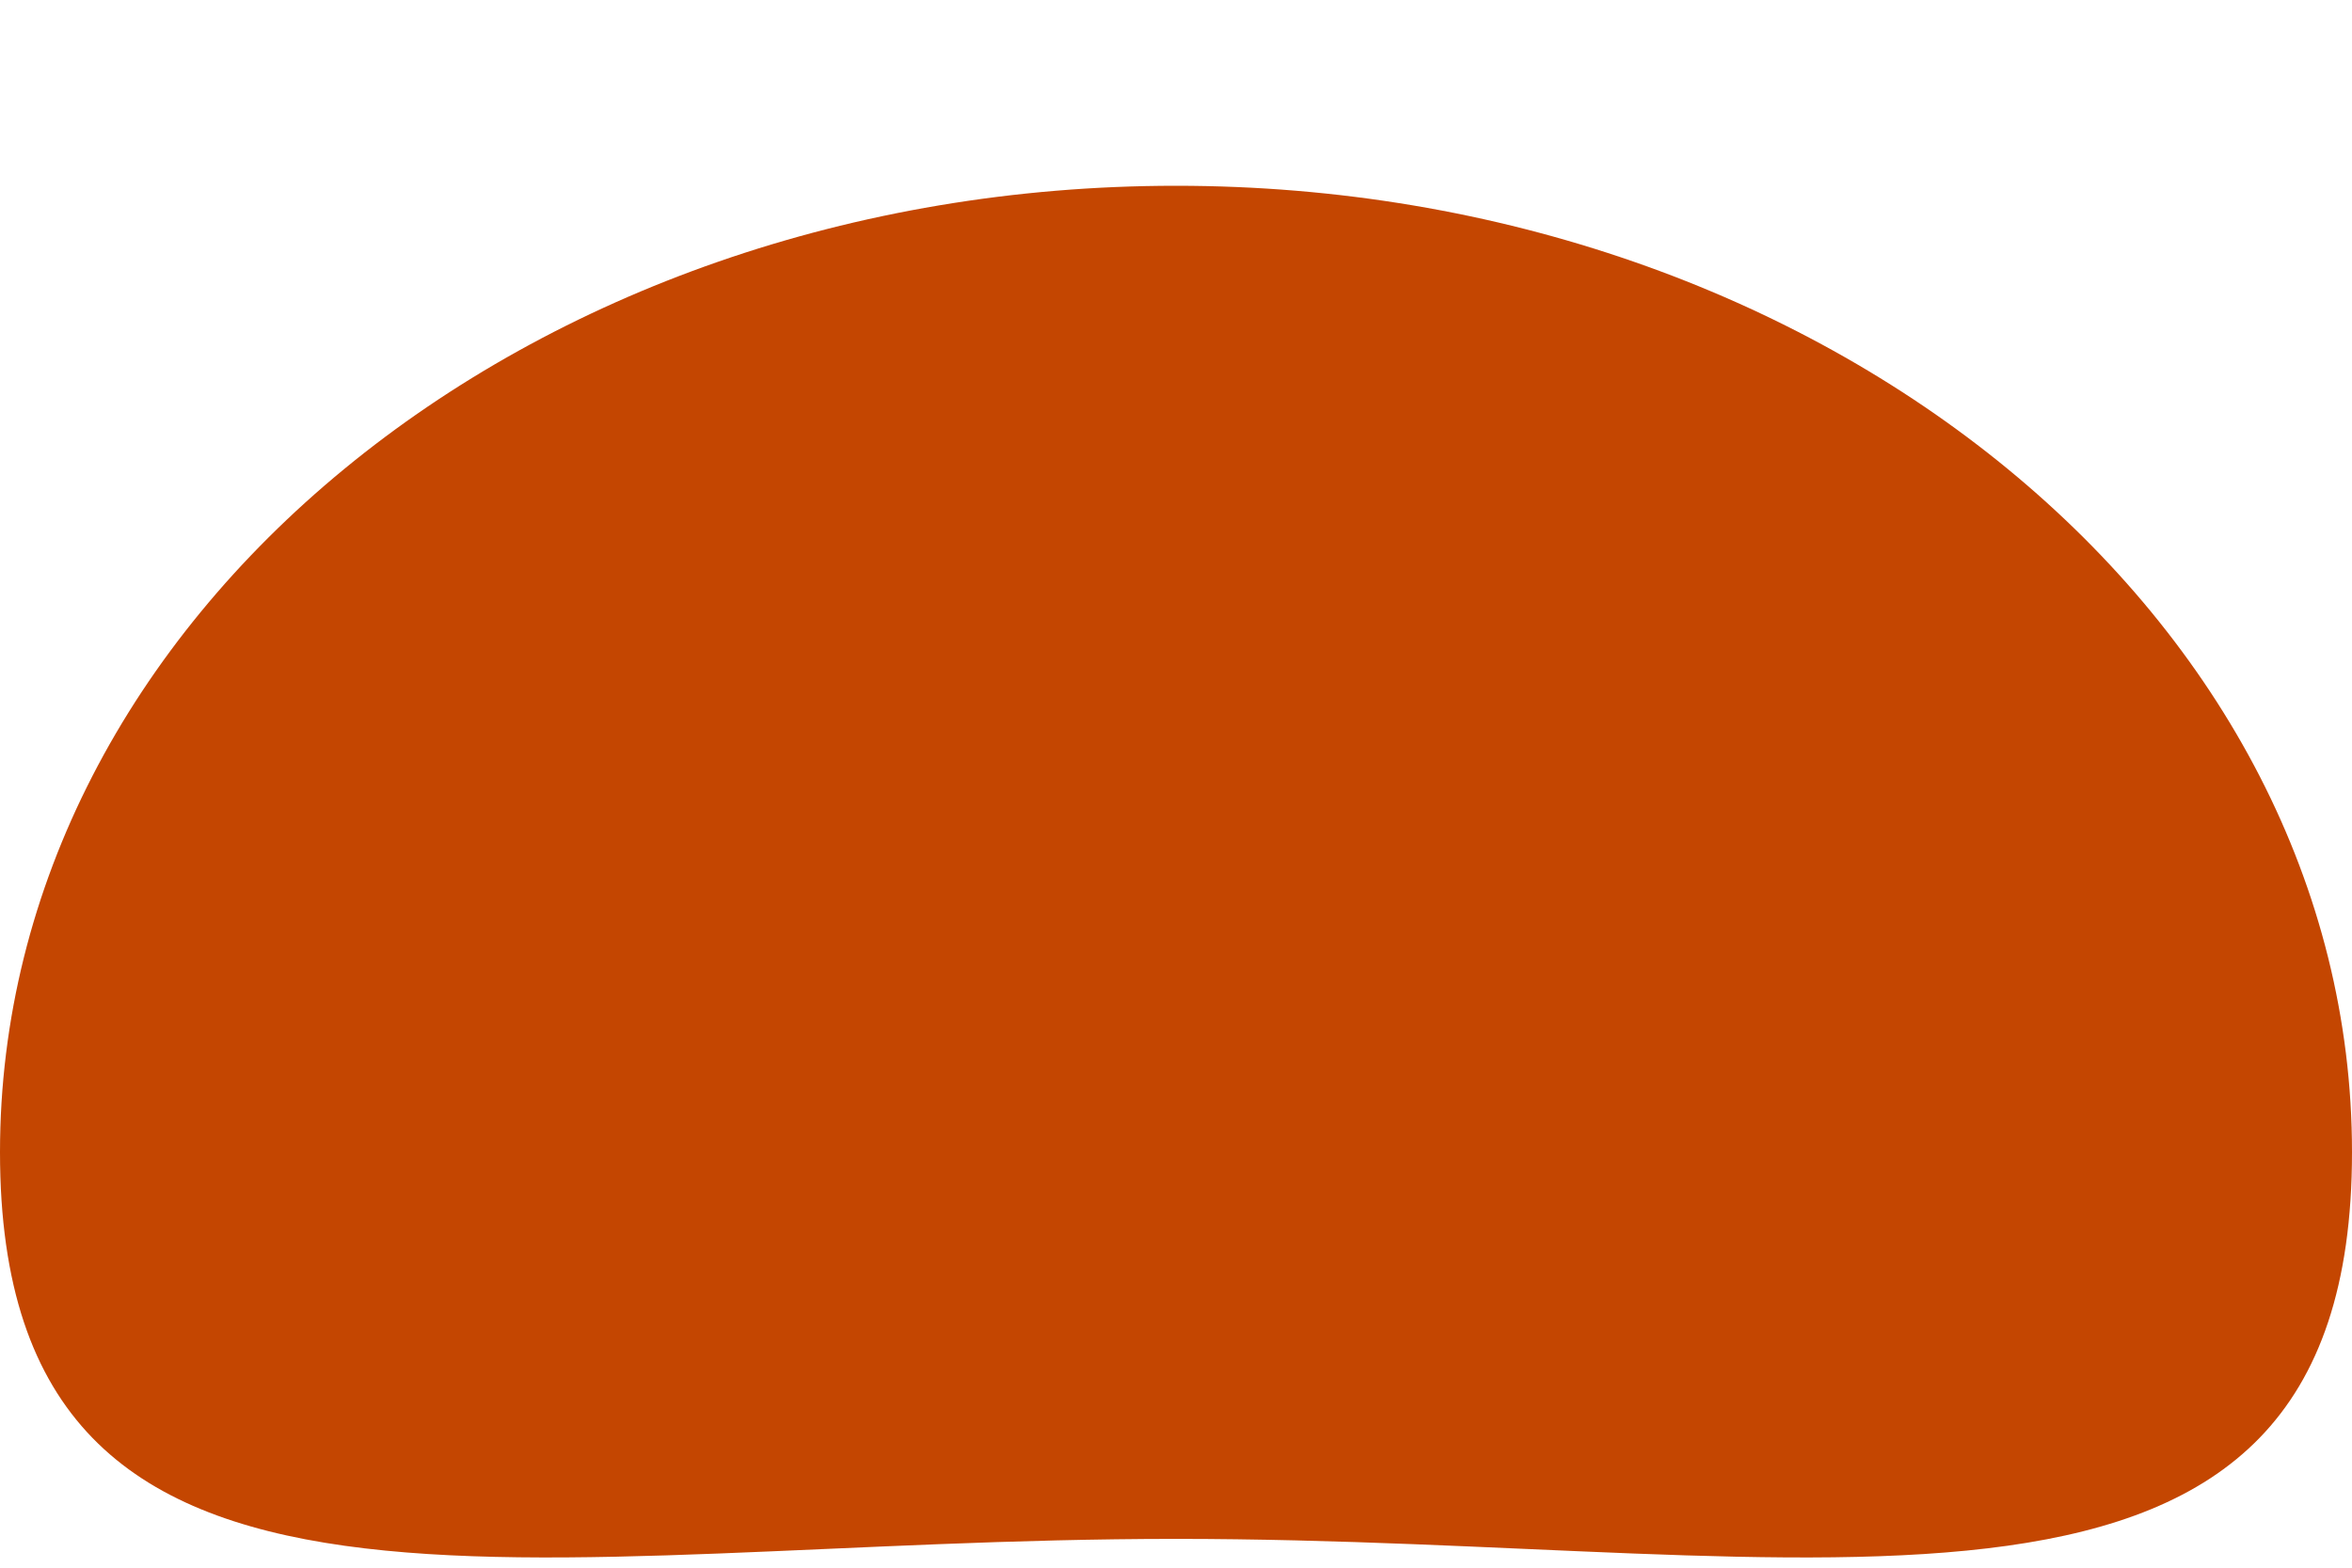 <svg width="12" height="8" viewBox="0 0 12 8" fill="none" xmlns="http://www.w3.org/2000/svg">
<path d="M12 5.88C12 8.604 9.314 7.853 6 7.853C2.686 7.853 0 8.604 0 5.88C0 3.156 2.686 0.948 6 0.948C9.314 0.948 12 3.156 12 5.88Z" fill="#C44601"/>
</svg>
